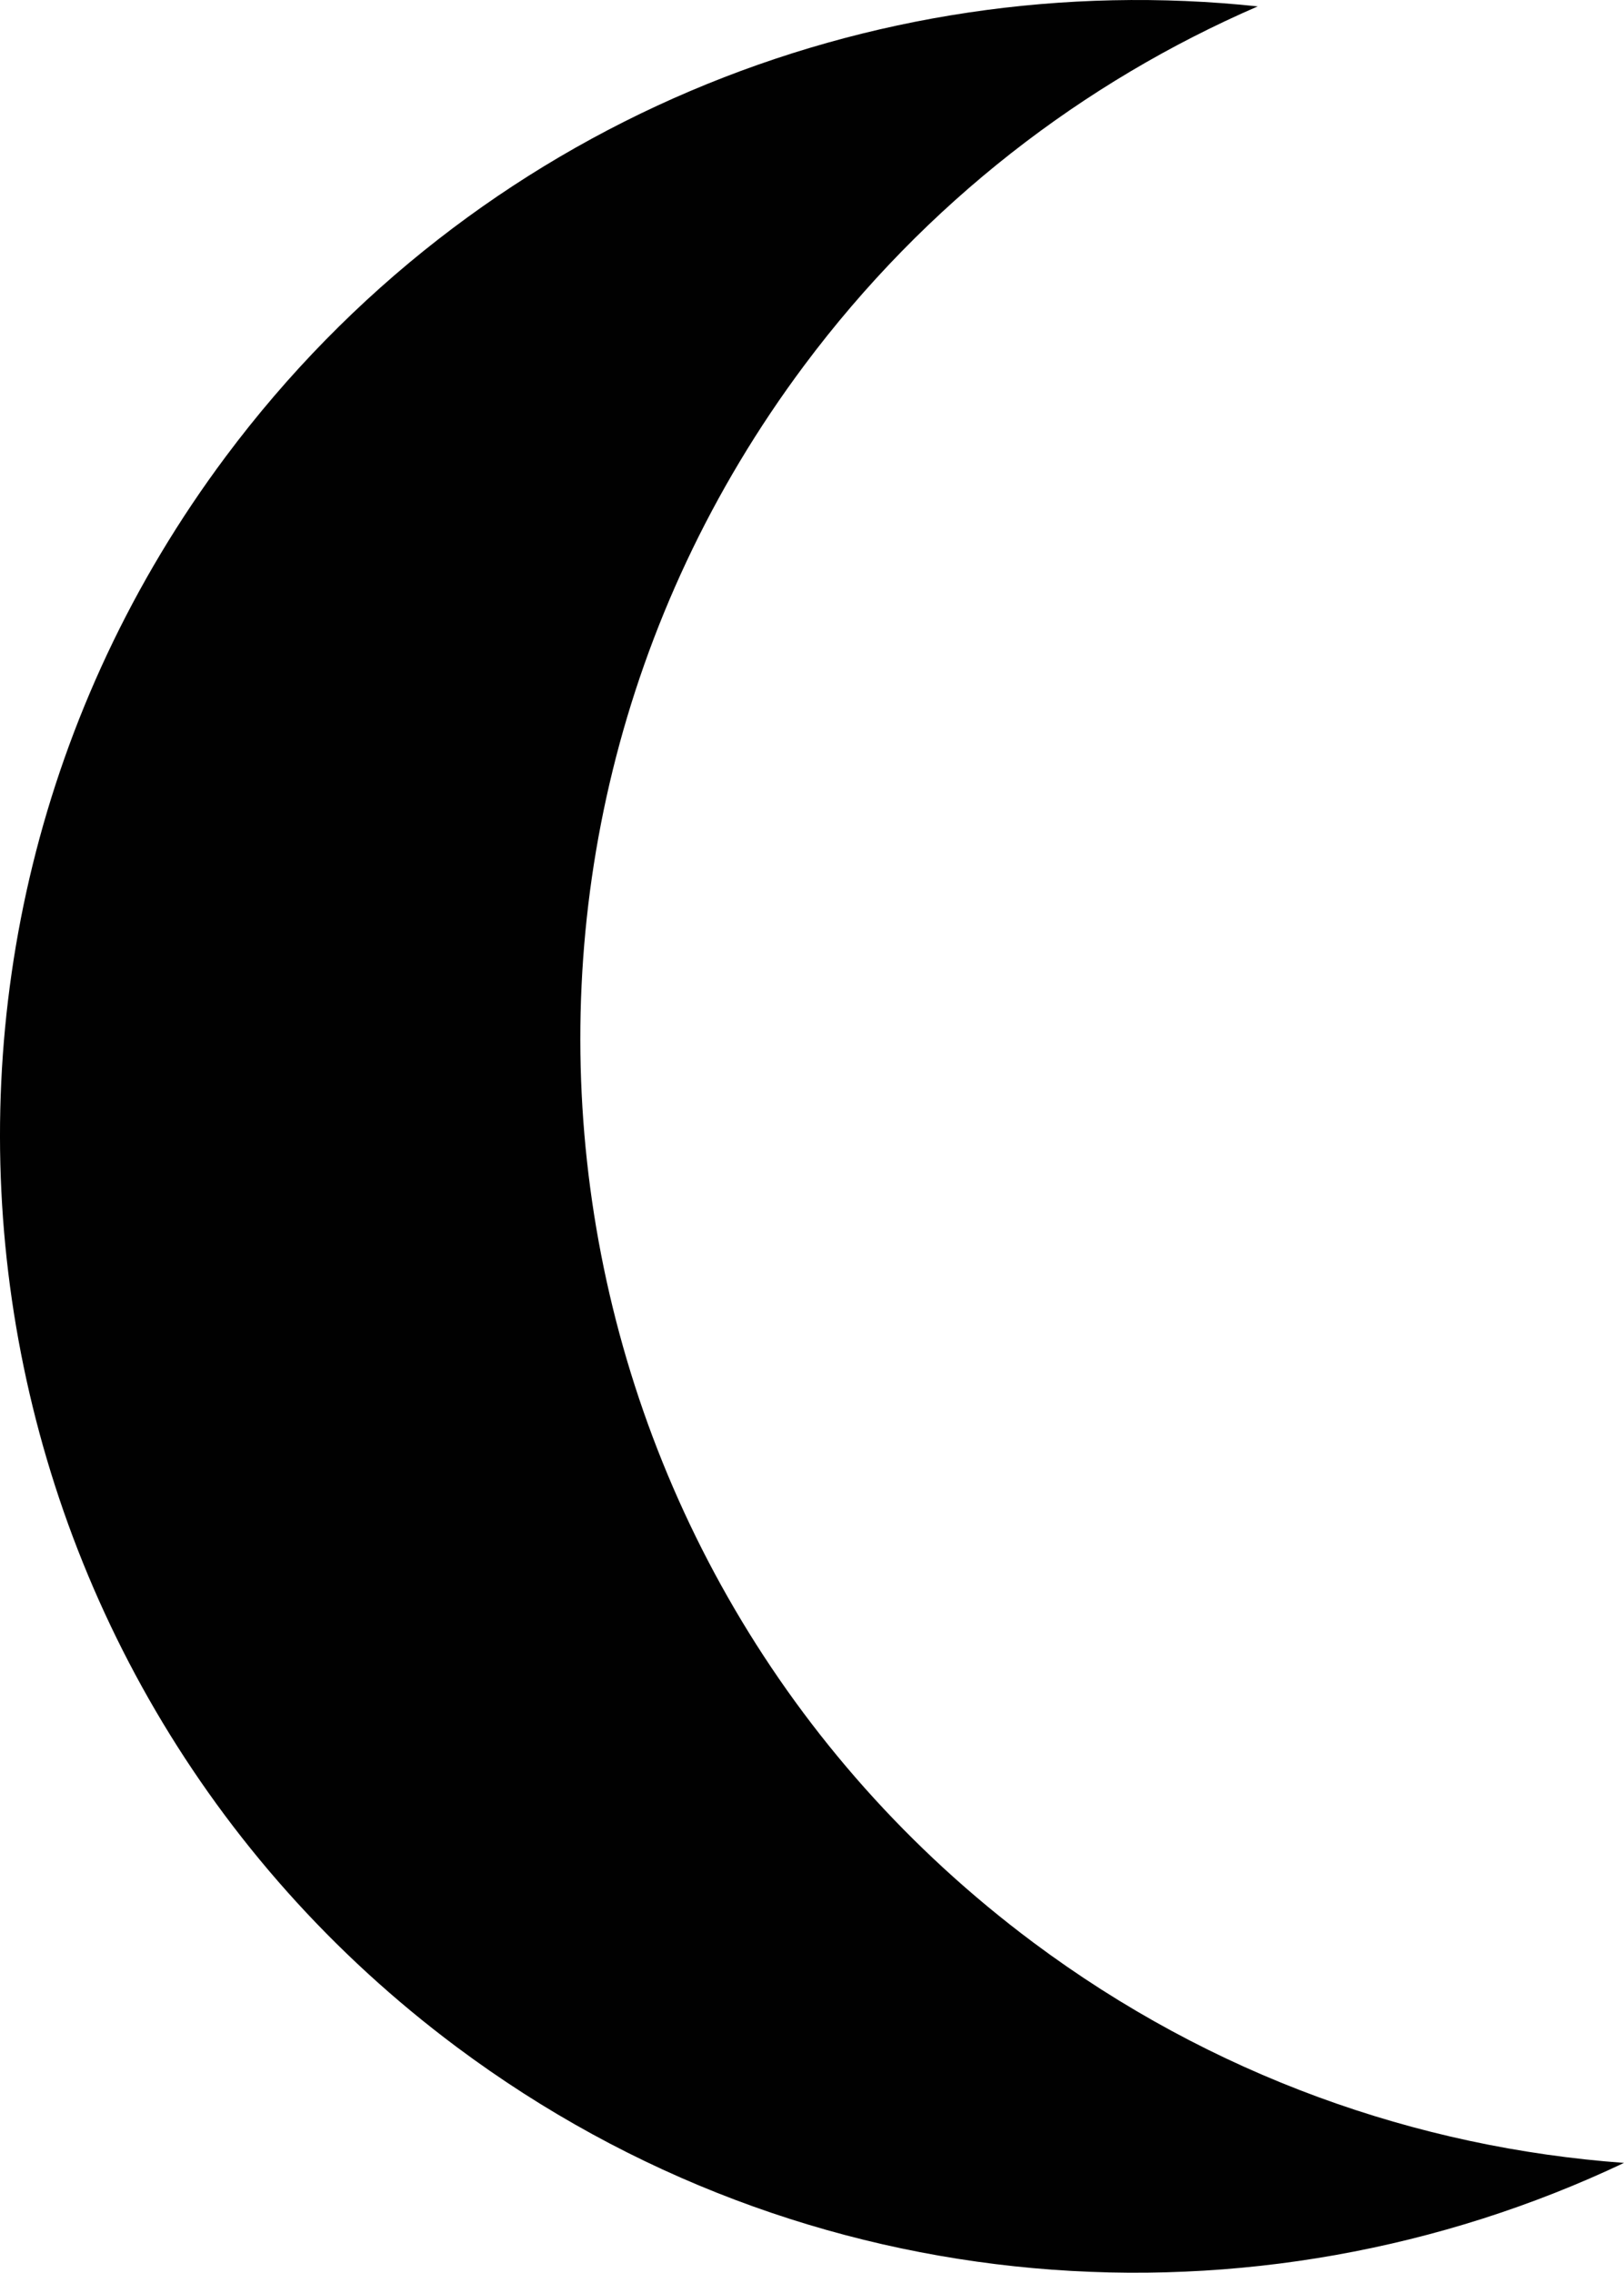 <svg version="1.1" id="图层_1" x="0px" y="0px" width="71.885px" height="100.599px" viewBox="0 0 71.885 100.599" enable-background="new 0 0 71.885 100.599" xml:space="preserve" xmlns="http://www.w3.org/2000/svg" xmlns:xlink="http://www.w3.org/1999/xlink" xmlns:xml="http://www.w3.org/XML/1998/namespace">
  <path fill="#010101" d="M45.738,85.98C23.663,69.508,19.119,38.259,35.592,16.183c5.389-7.223,12.365-12.555,20.08-15.9
	C38.587-1.534,21.01,5.444,9.99,20.213C-6.625,42.479-2.043,73.999,20.224,90.614c15.457,11.533,35.368,12.844,51.661,5.123
	C62.726,95.068,53.644,91.879,45.738,85.98z" class="color c1"/>
</svg>